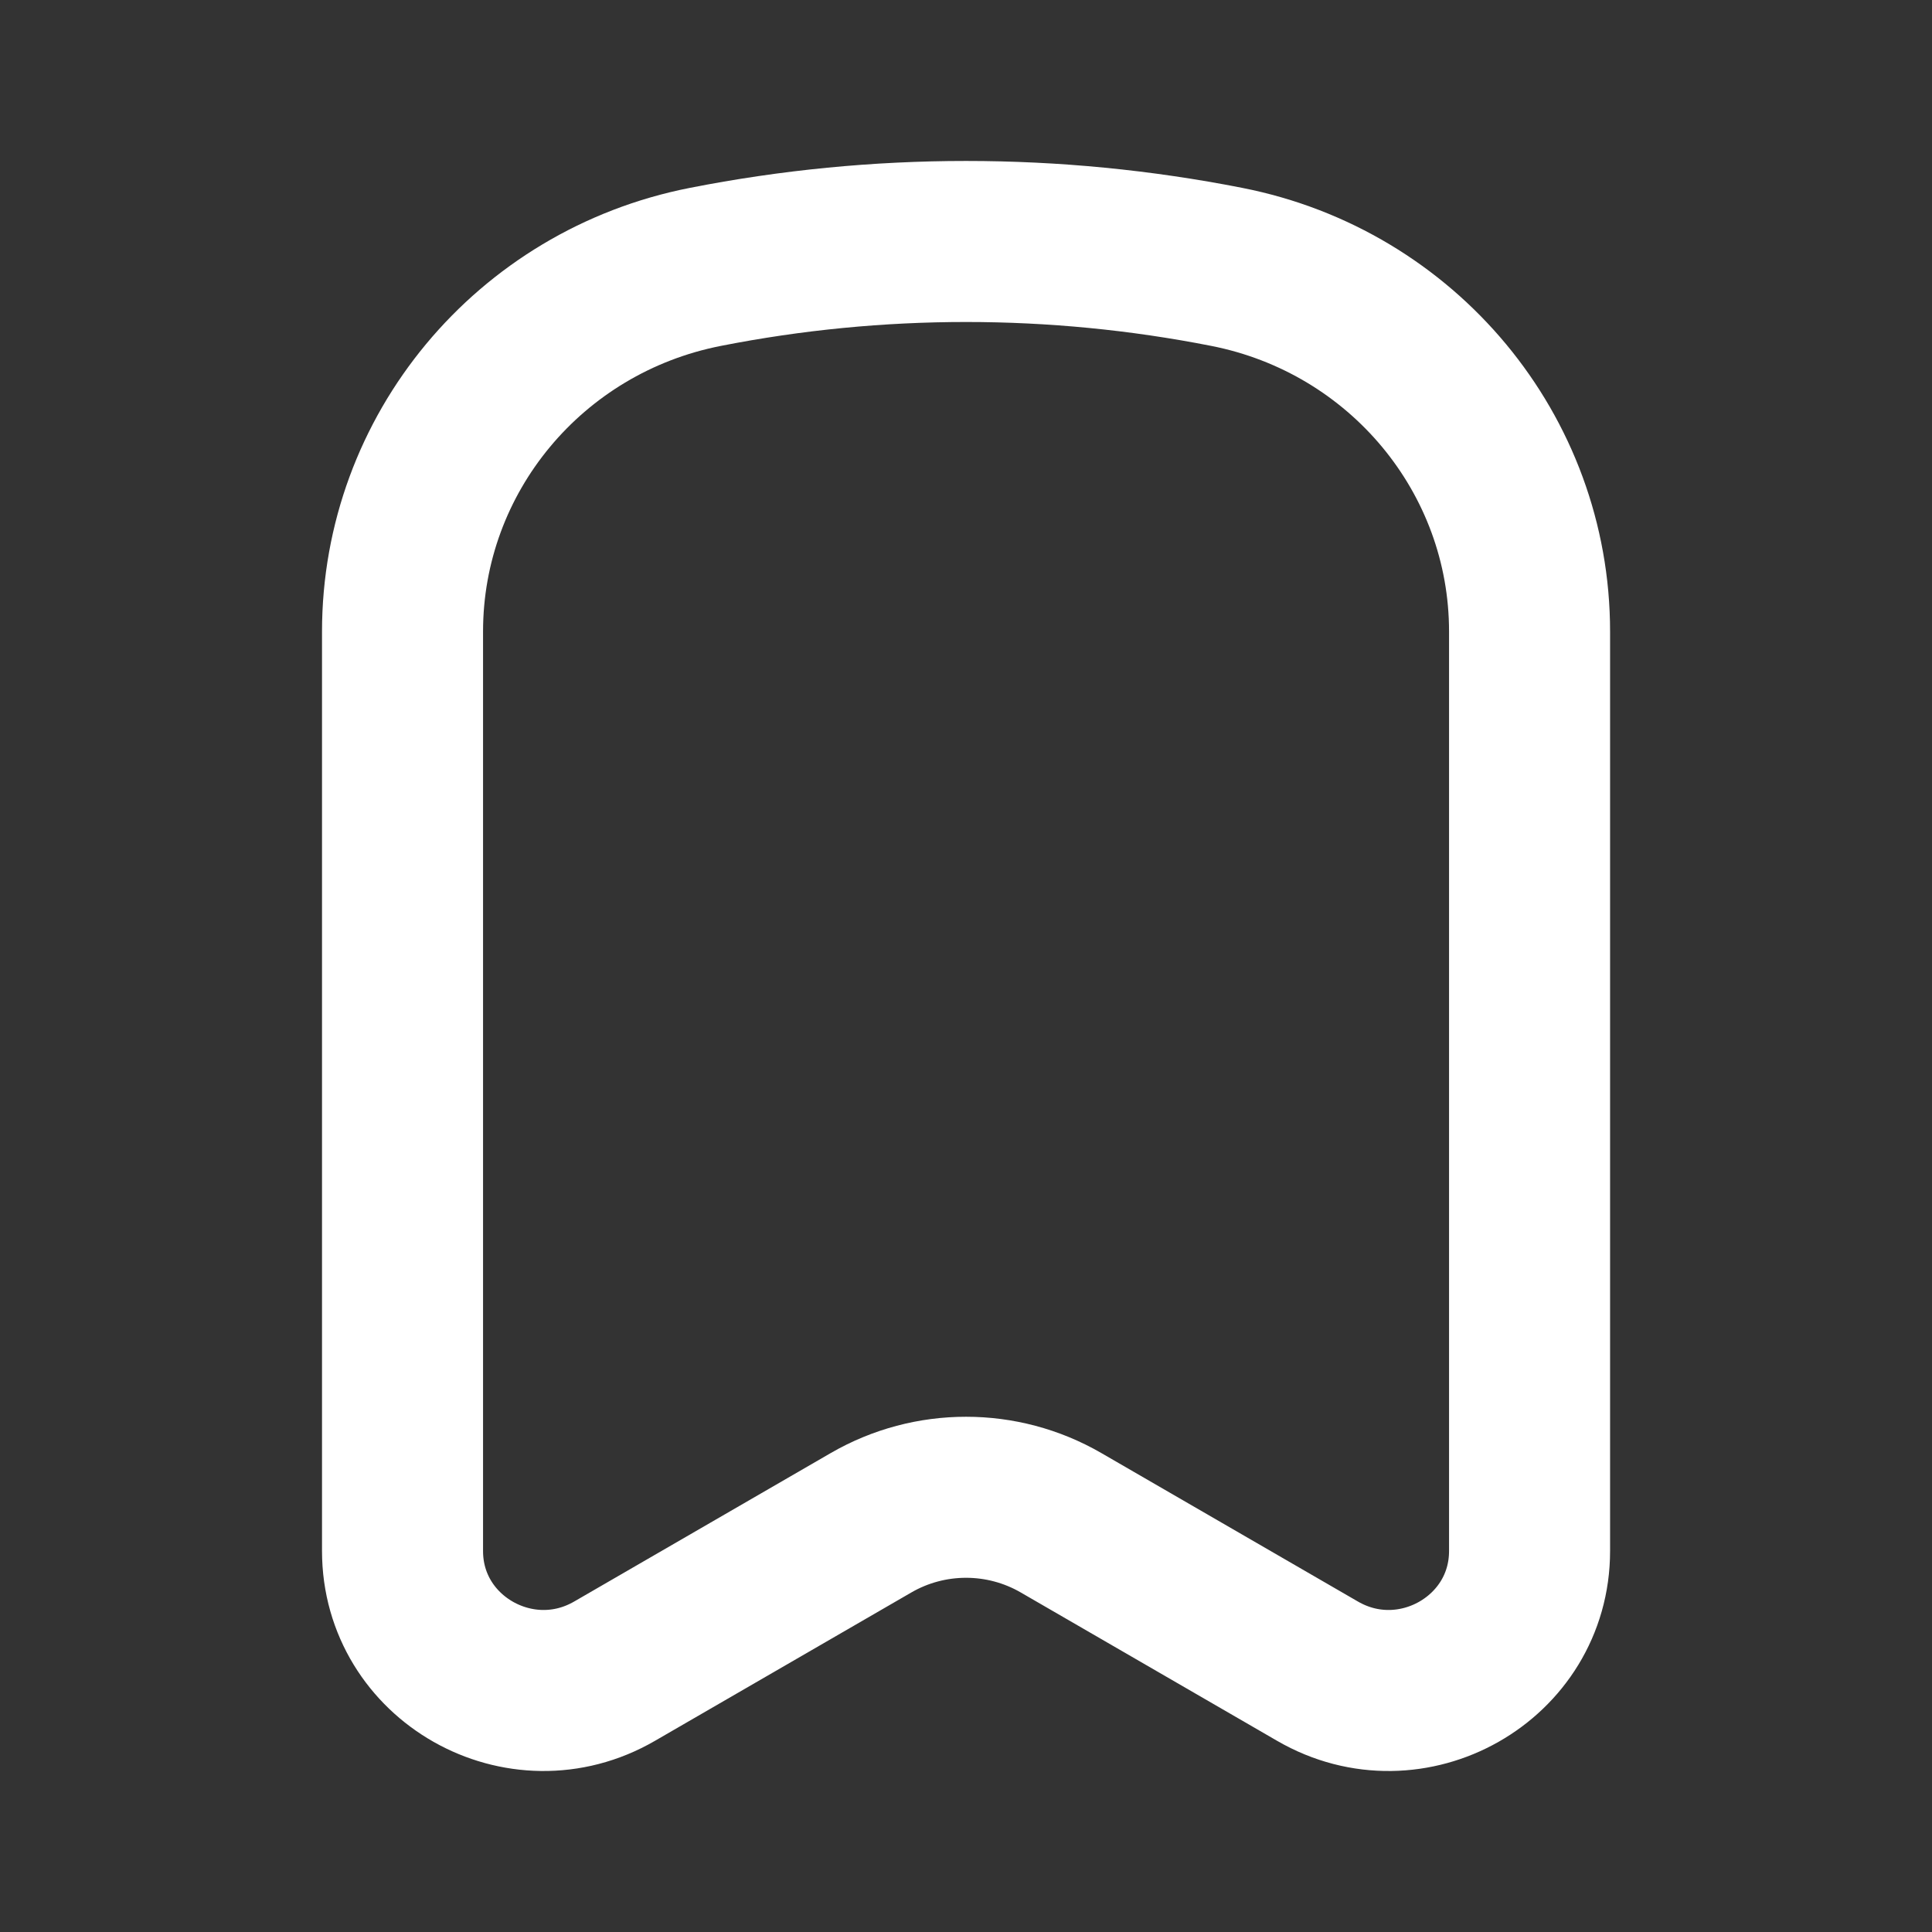<svg width="20" height="20" viewBox="0 0 20 20" fill="none" xmlns="http://www.w3.org/2000/svg">
<rect x="0" y="0" width="20" height="20" fill="#333333" stroke="none"/>
<path d="M15.834 16.056V6.537C15.834 4.701 14.521 3.121 12.7 2.763C10.918 2.412 9.083 2.412 7.301 2.763C5.479 3.121 4.167 4.701 4.167 6.537V16.056C4.167 17.17 5.39 17.863 6.362 17.3L9.018 15.763C9.625 15.412 10.376 15.412 10.983 15.763L13.639 17.3C14.611 17.863 15.834 17.17 15.834 16.056Z" stroke="white" stroke-width="1.667" stroke-linecap="round" stroke-linejoin="round"/>
</svg>
